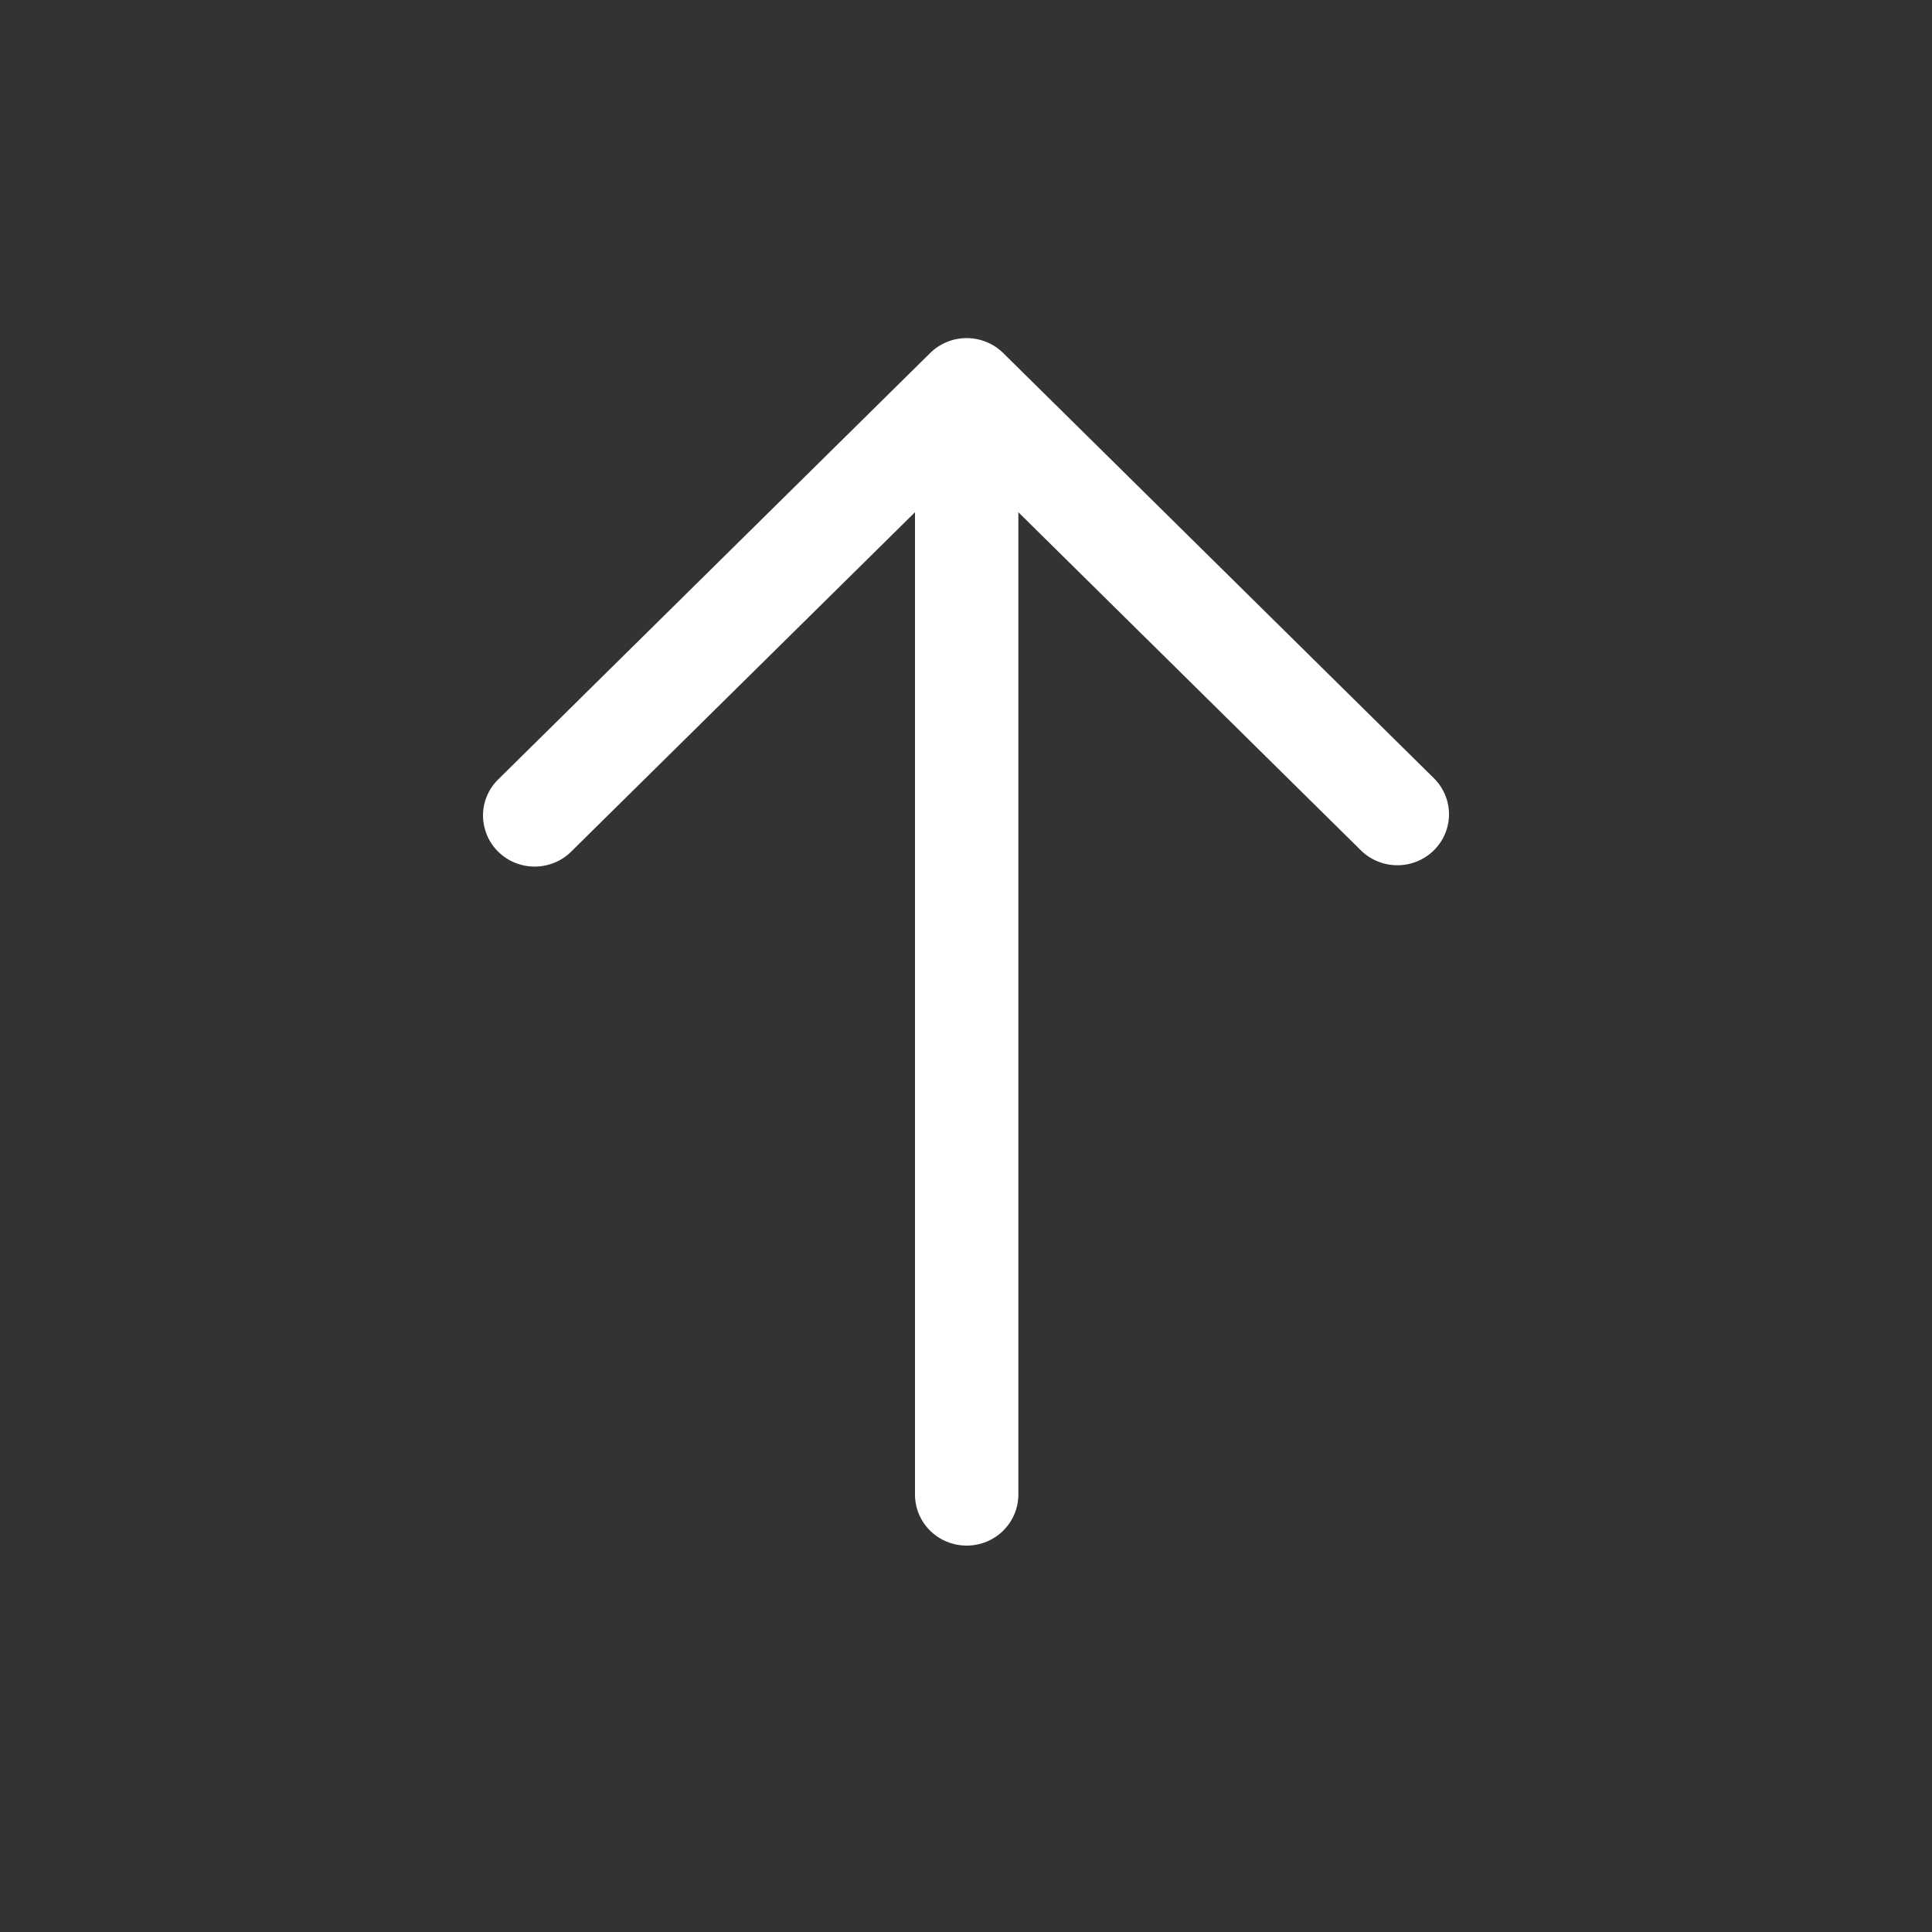 <svg width="40" height="40" viewBox="0 0 40 40" fill="none" xmlns="http://www.w3.org/2000/svg">
<rect x="0" y="0" width="40" height="40" fill="#333333" stroke="none"/>
<path d="M29.687 17.605C29.486 17.803 29.214 17.914 28.931 17.914C28.647 17.914 28.375 17.803 28.175 17.605L21.084 10.605V30.944C21.084 31.224 20.971 31.492 20.77 31.691C20.57 31.889 20.297 32 20.014 32C19.73 32 19.458 31.889 19.257 31.691C19.056 31.492 18.944 31.224 18.944 30.944V10.605L11.853 17.605C11.722 17.744 11.555 17.846 11.371 17.899C11.187 17.953 10.991 17.956 10.805 17.909C10.618 17.862 10.449 17.767 10.313 17.632C10.177 17.498 10.081 17.33 10.034 17.146C9.986 16.962 9.989 16.769 10.043 16.587C10.097 16.405 10.2 16.241 10.34 16.112L19.258 7.309C19.458 7.111 19.73 7 20.014 7C20.297 7 20.569 7.111 20.77 7.309L29.687 16.112C29.887 16.31 30 16.579 30 16.859C30 17.139 29.887 17.407 29.687 17.605Z" fill="white"/>
</svg>
